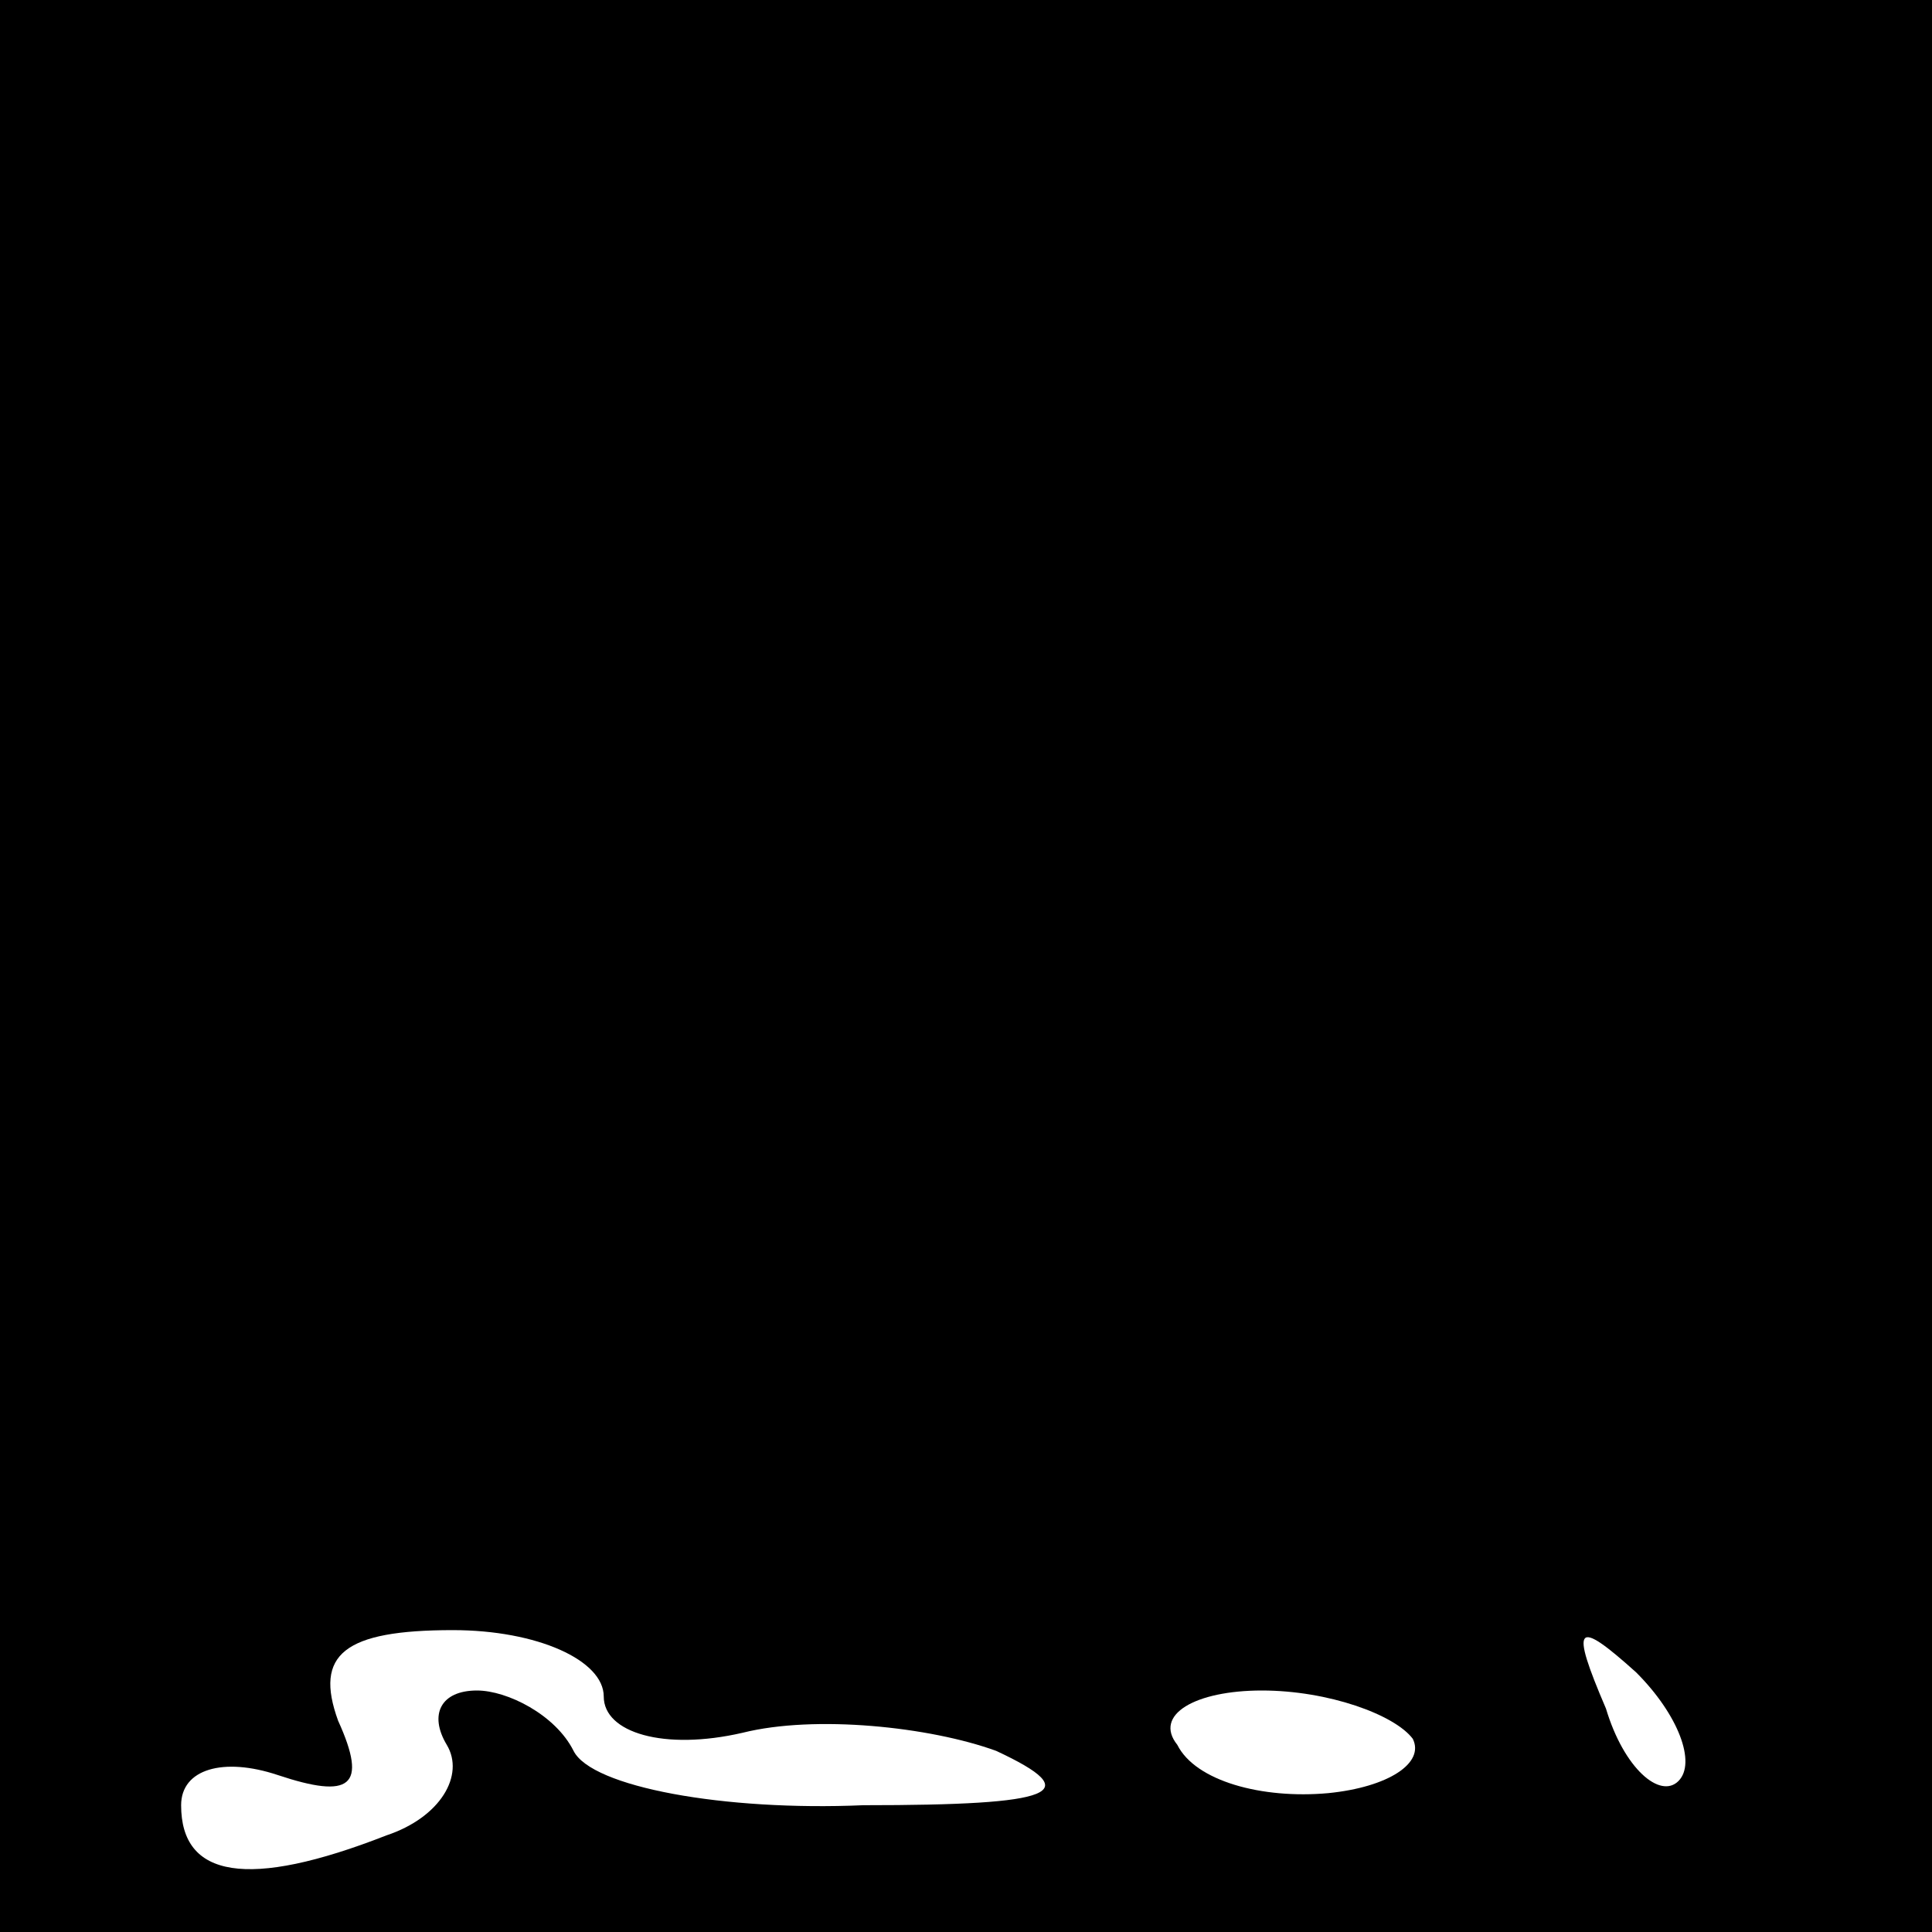 <?xml version="1.0" standalone="no"?>
<!DOCTYPE svg PUBLIC "-//W3C//DTD SVG 20010904//EN"
 "http://www.w3.org/TR/2001/REC-SVG-20010904/DTD/svg10.dtd">
<svg version="1.0" xmlns="http://www.w3.org/2000/svg"
 width="32pt" height="32pt" viewBox="0 0 32 32"
 preserveAspectRatio="xMidYMid meet">
<rect x="0" y="0" width="32" height="32" fill="#808080" stroke="none"/>
<g transform="translate(0,32) scale(0.1,-0.1)"
fill="#000000" stroke="none">
<path fill="#000000" stroke="none" d="M0 160 l0 -160 160 0 160 0 0 160 0
160 -160 0 -160 0 0 -160z"/>
<path fill="#ffffff" stroke="none" d="M100 39 c0 -6 10 -9 23 -6 12 3 31 1
42 -3 15 -7 10 -9 -22 -9 -23 -1 -45 3 -48 9 -3 6 -11 10 -16 10 -6 0 -8 -4
-5 -9 3 -5 -1 -12 -10 -15 -23 -9 -34 -7 -34 5 0 6 7 8 16 5 12 -4 15 -2 10 9
-4 11 1 15 19 15 14 0 25 -5 25 -11z"/>
<path fill="#ffffff" stroke="none" d="M278 25 c-3 -3 -9 2 -12 12 -6 14 -5
15 5 6 7 -7 10 -15 7 -18z"/>
<path fill="#ffffff" stroke="none" d="M234 32 c2 -4 -4 -8 -14 -9 -11 -1 -22
2 -25 8 -4 5 3 9 14 9 11 0 22 -4 25 -8z"/>
</g>
</svg>
